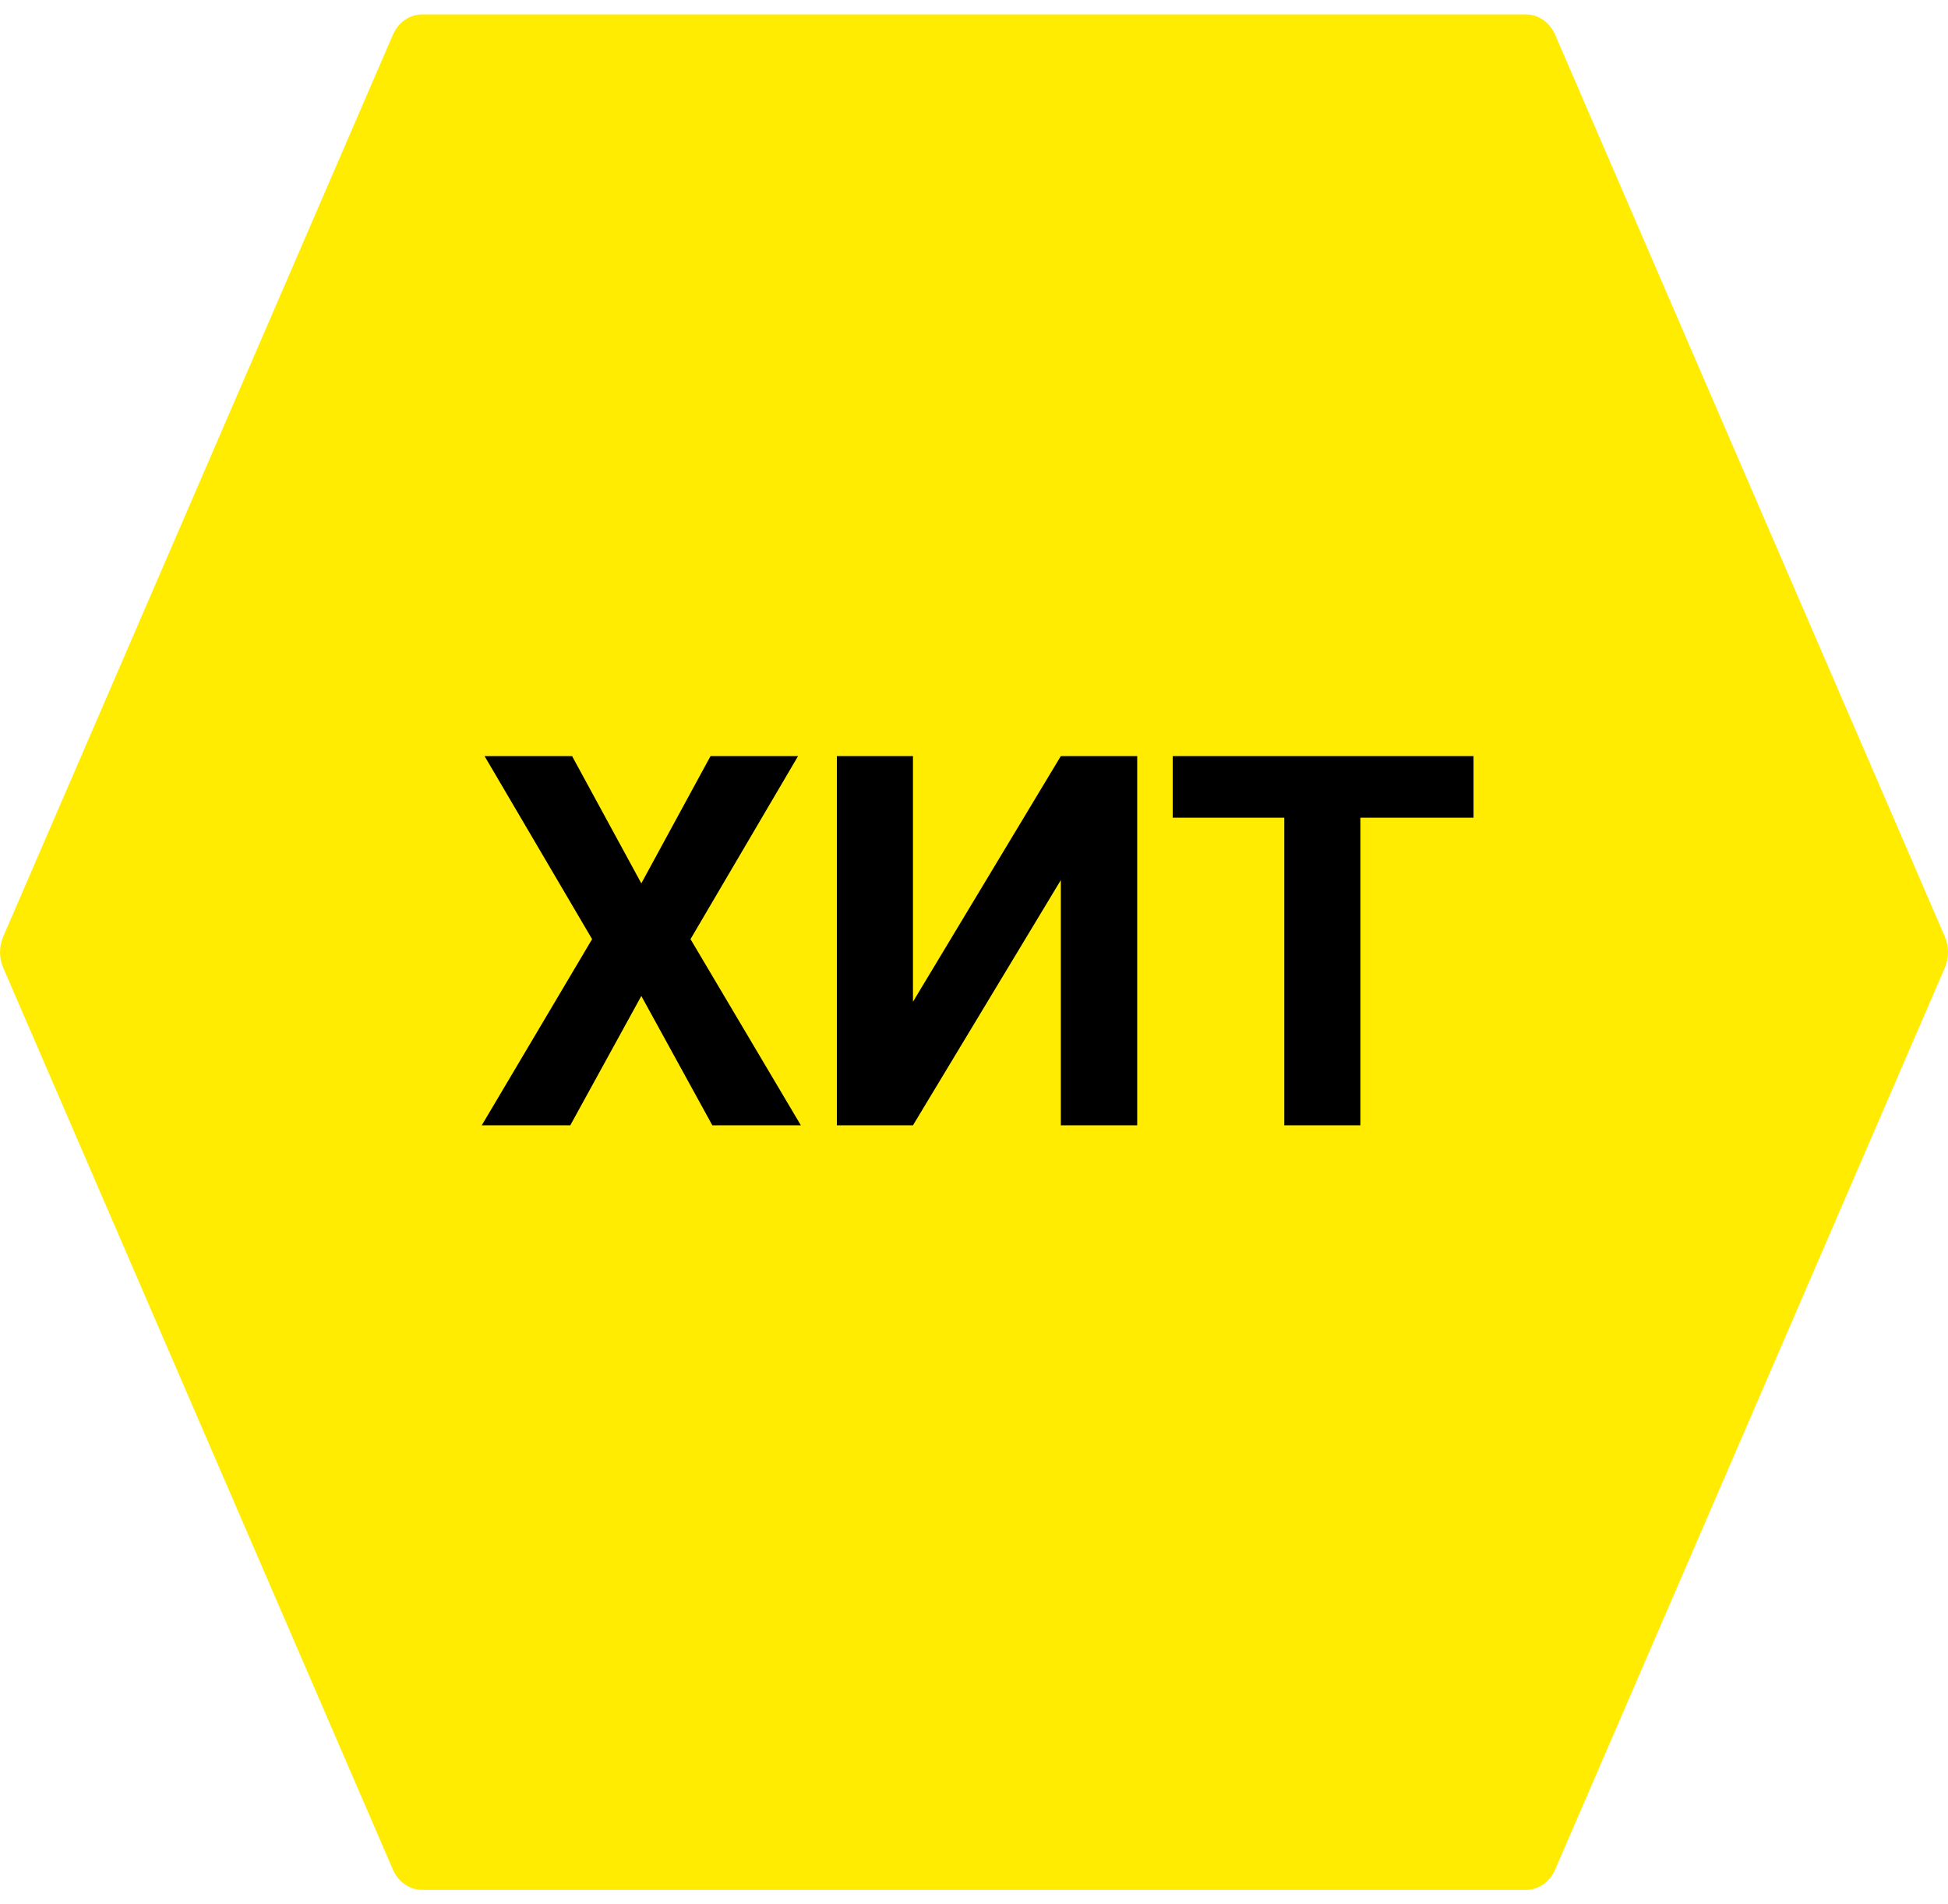 <svg width="45" height="44" viewBox="0 0 45 44" fill="none" xmlns="http://www.w3.org/2000/svg">
<path d="M44.926 21.639L35.926 0.806C35.802 0.517 35.539 0.333 35.25 0.333H9.75C9.462 0.333 9.199 0.517 9.075 0.806L0.075 21.639C-0.024 21.867 -0.024 22.132 0.075 22.361L9.075 43.194C9.199 43.482 9.462 43.666 9.751 43.666H35.251C35.539 43.666 35.802 43.482 35.926 43.194L44.926 22.361C45.025 22.132 45.025 21.867 44.926 21.639Z" fill="#FFEC00"/>
<path d="M14.815 20.41L16.414 17.469H18.436L15.951 21.699L18.5 26H16.455L14.815 23.012L13.174 26H11.129L13.678 21.699L11.193 17.469H13.215L14.815 20.41ZM24.506 17.469H26.27V26H24.506V20.334L21.09 26H19.332V17.469H21.09V23.146L24.506 17.469ZM34.039 18.893H31.426V26H29.668V18.893H27.09V17.469H34.039V18.893Z" fill="black"/>
</svg>
